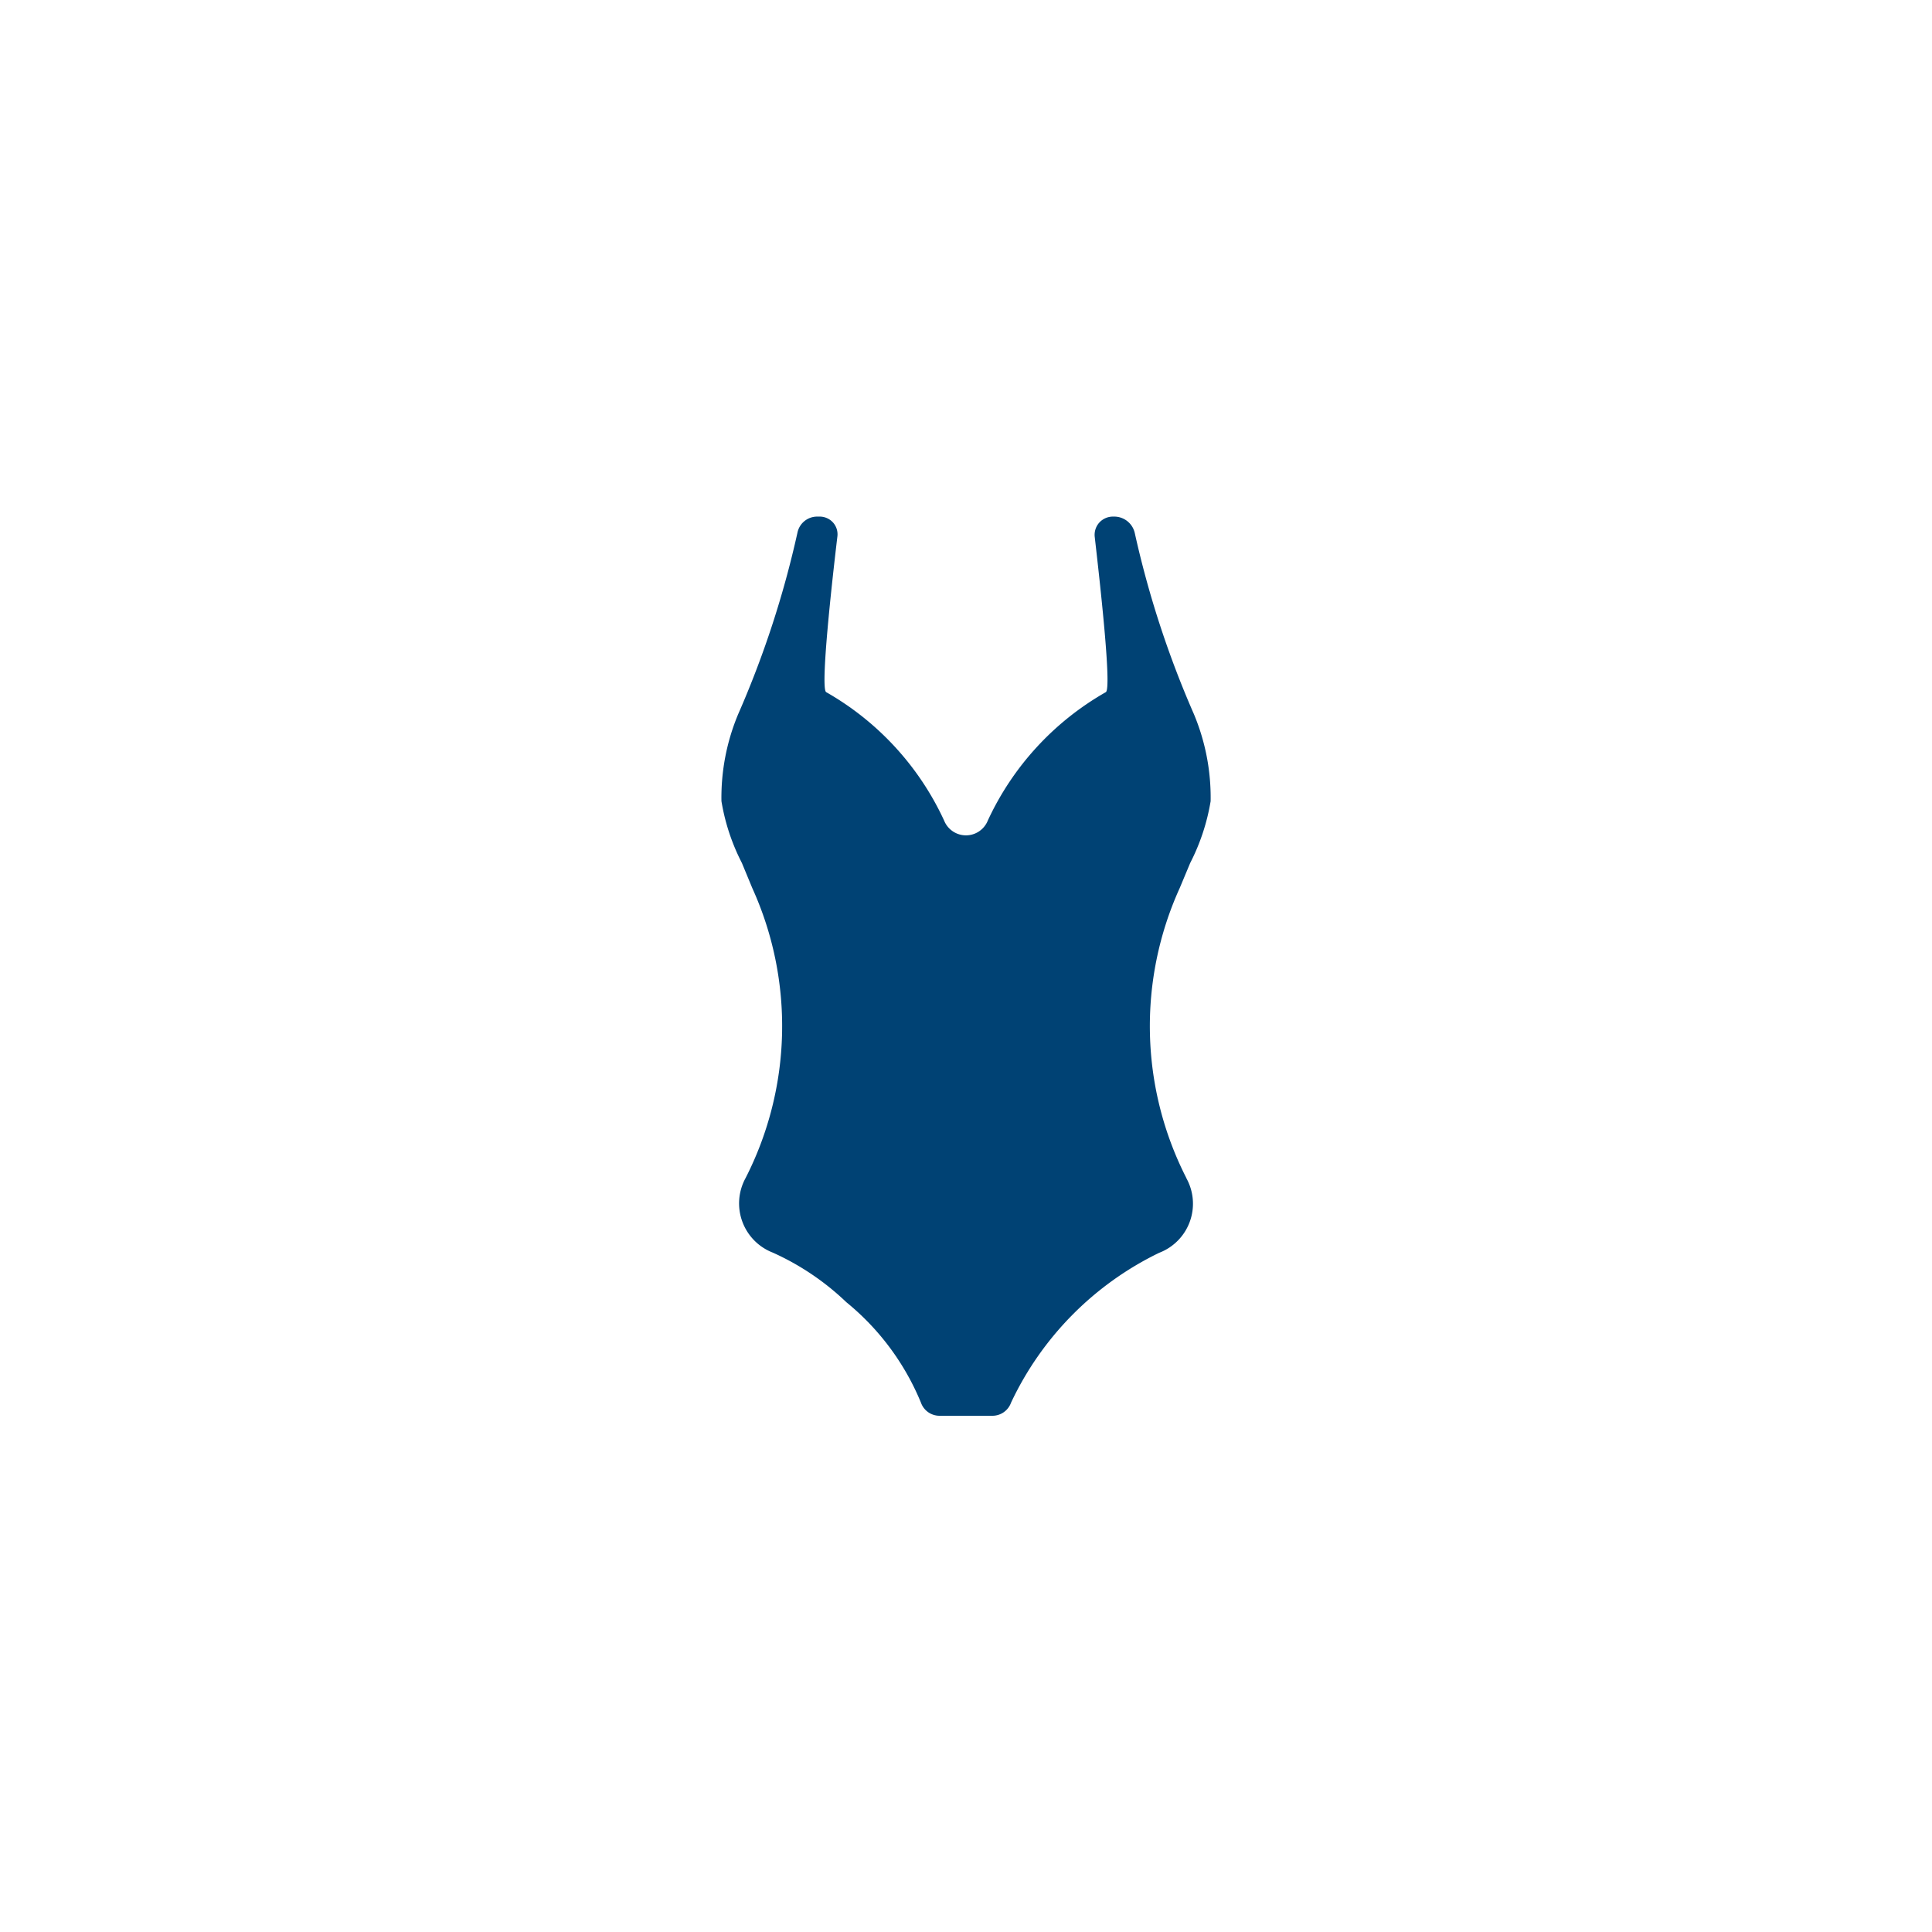 <svg xmlns="http://www.w3.org/2000/svg" width="73.93" height="73.93" viewBox="0 0 73.93 73.93">
	<g id="lady-pool" transform="translate(-1383.14 -3903.479)">
		<path id="Path_649" data-name="Path 649" d="M1072.207,437.119a12.788,12.788,0,0,1-.252-11.1l.4-.957a8.059,8.059,0,0,0,.781-2.362,8.271,8.271,0,0,0-.64-3.333,37.495,37.495,0,0,1-2.262-6.926.806.806,0,0,0-.786-.632h-.052a.707.707,0,0,0-.526.236.7.7,0,0,0-.168.548c.2,1.746.656,5.806.423,5.934a10.929,10.929,0,0,0-4.516,4.914.9.9,0,0,1-1.671,0,10.92,10.92,0,0,0-4.513-4.914c-.233-.13.222-4.231.429-5.961a.675.675,0,0,0-.166-.529.688.688,0,0,0-.51-.228h-.1a.769.769,0,0,0-.751.607,37.488,37.488,0,0,1-2.27,6.953,8.262,8.262,0,0,0-.64,3.33,7.983,7.983,0,0,0,.781,2.362l.4.966a12.779,12.779,0,0,1-.258,11.094,2.019,2.019,0,0,0,1.036,2.85,9.977,9.977,0,0,1,2.82,1.9,9.734,9.734,0,0,1,2.856,3.846.753.753,0,0,0,.71.5h2.026a.756.756,0,0,0,.71-.5,12.083,12.083,0,0,1,5.668-5.736,2.011,2.011,0,0,0,1.044-2.85Z" transform="translate(356.33 3511.438)" fill="#004274" />
	</g>
</svg>
